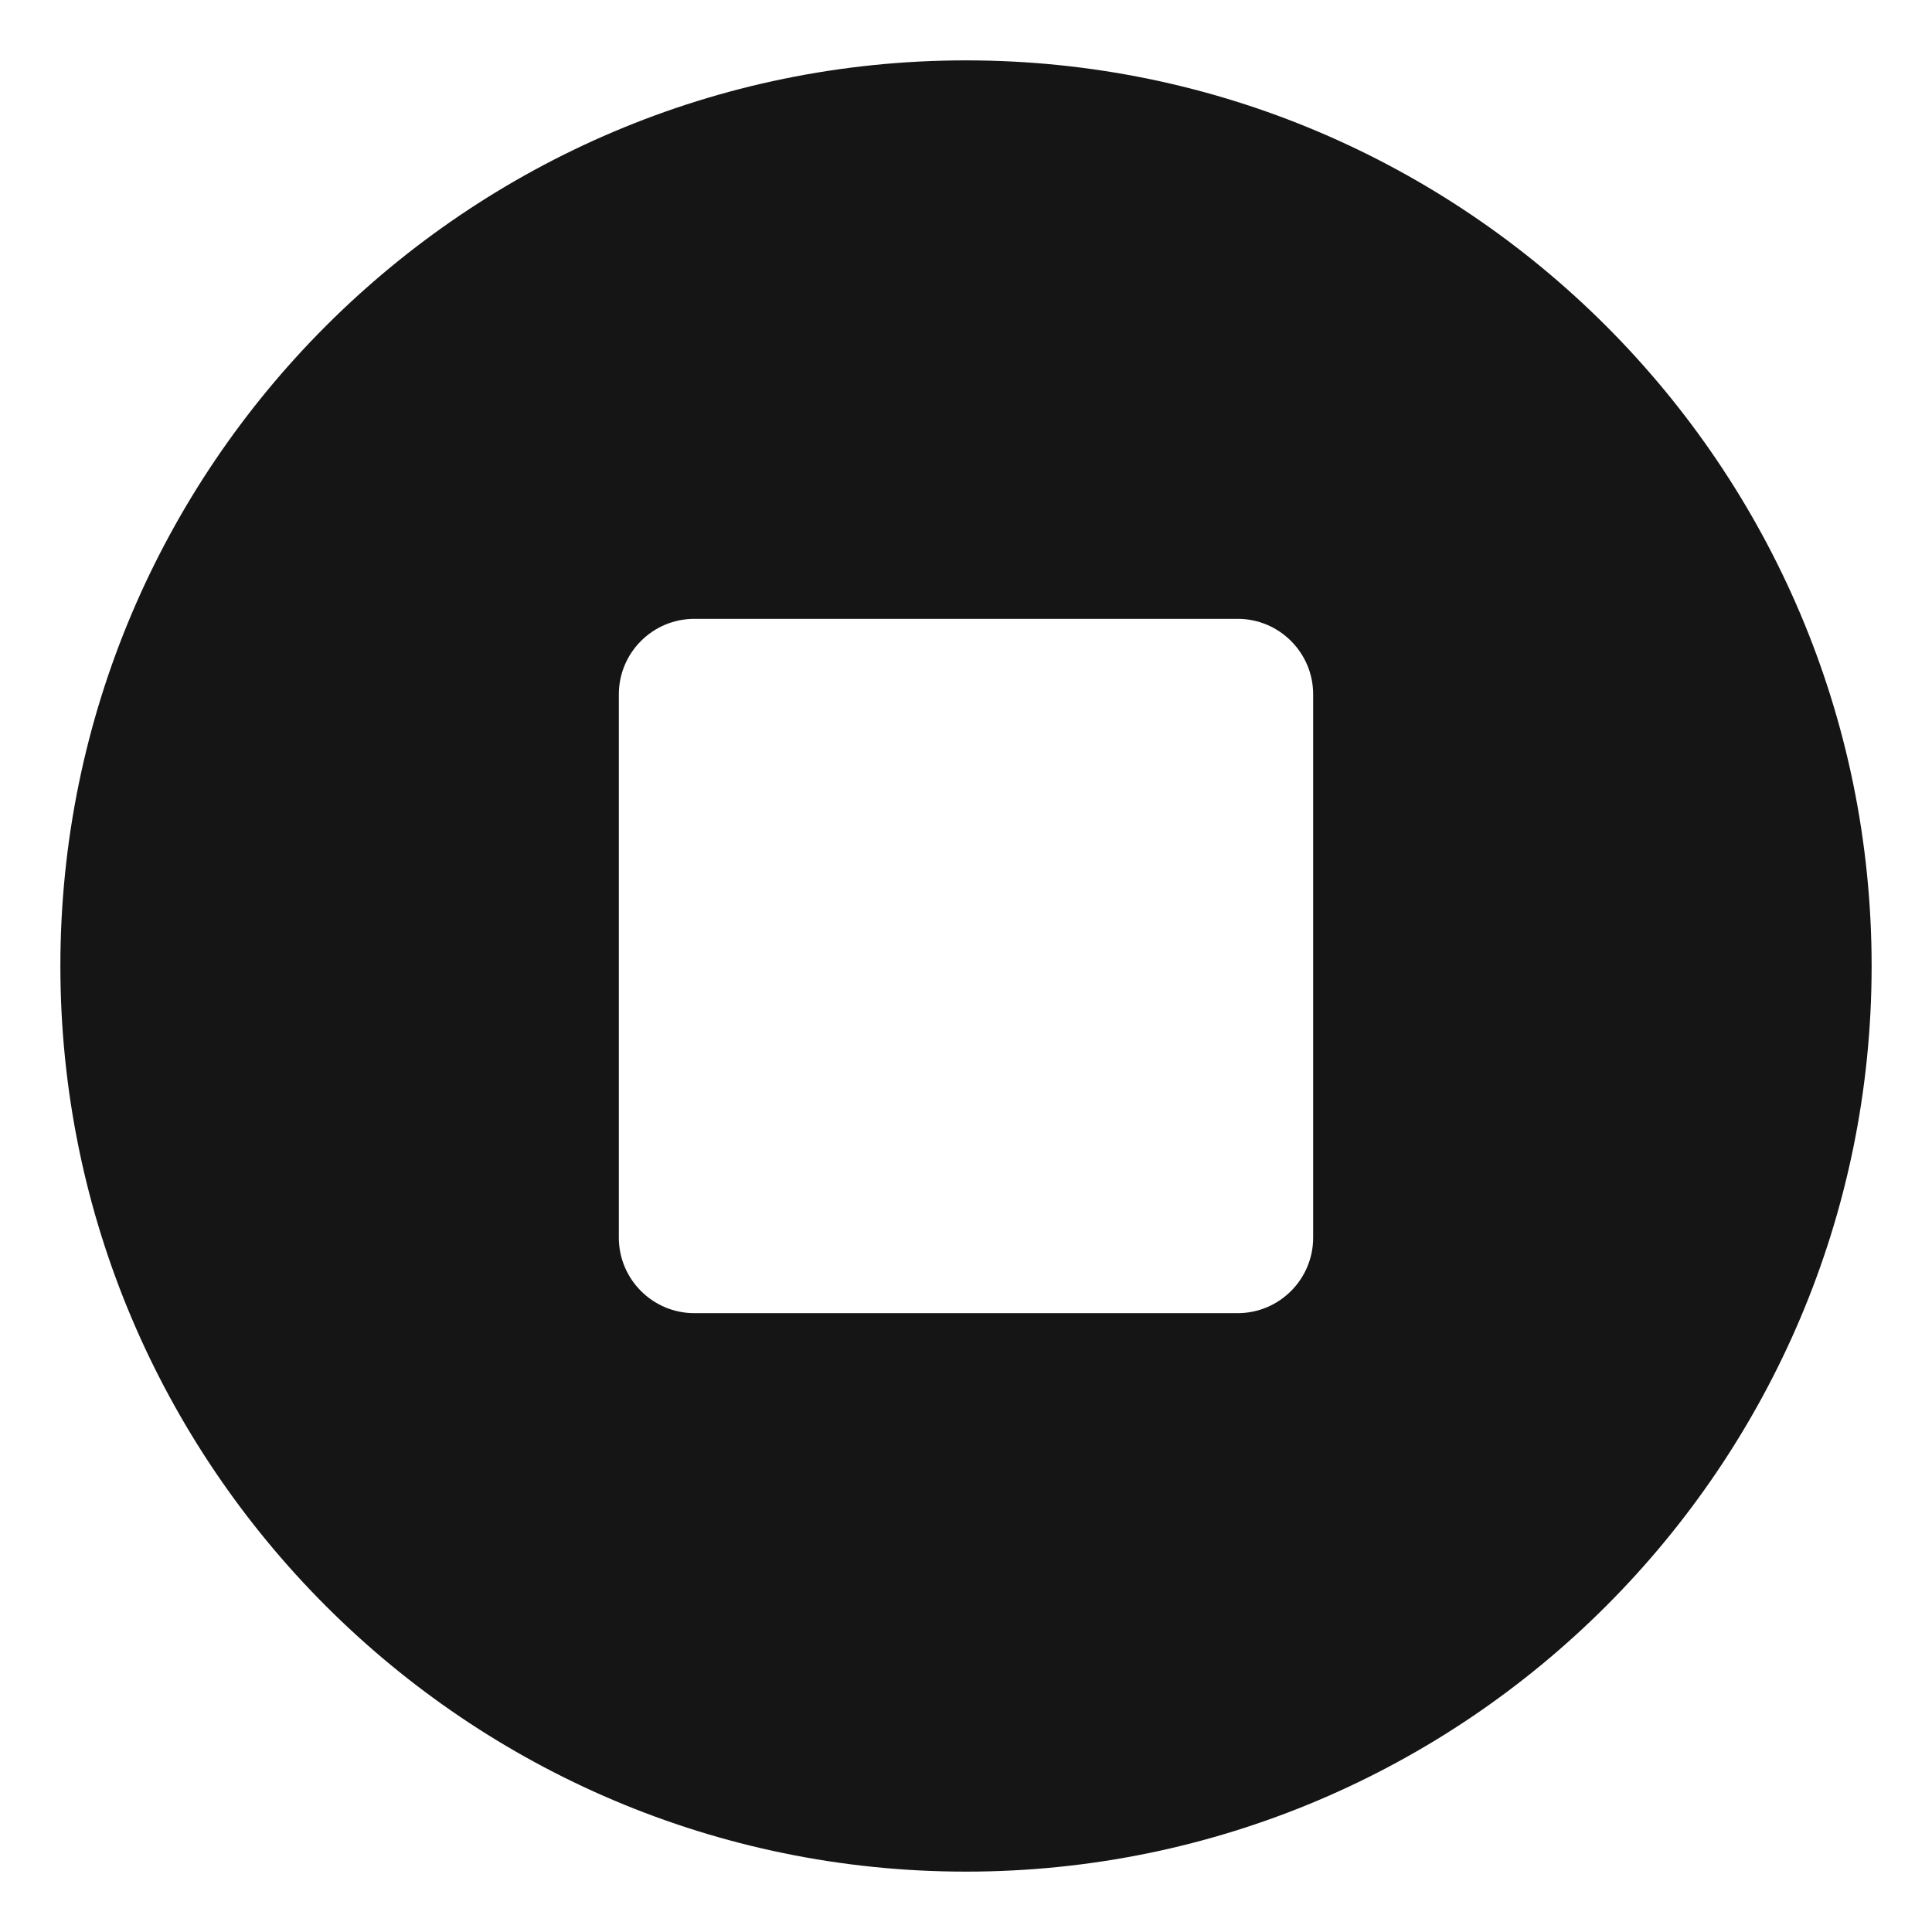 <?xml version="1.0" encoding="UTF-8"?><svg xmlns="http://www.w3.org/2000/svg" width="32" height="32" viewBox="0 0 32 32"><defs><style>.uuid-9cb26d87-c766-4987-9abd-8230d584570d{fill:none;}.uuid-3bf27084-fdd8-4744-b3a7-48d683fee872{fill:#151515;}</style></defs><g id="uuid-f6caca08-e31b-4325-9dc2-0692a77c4393"><rect class="uuid-9cb26d87-c766-4987-9abd-8230d584570d" width="32" height="32"/></g><g id="uuid-4f8f71c3-09d7-47d0-8efd-d6be9ad533a8"><path class="uuid-3bf27084-fdd8-4744-b3a7-48d683fee872" d="M16,1C7.729,1,1,7.729,1,16s6.729,15,15,15,15-6.729,15-15S24.271,1,16,1ZM21.75,20.5c0,.689-.561,1.25-1.25,1.25h-9c-.689,0-1.25-.561-1.25-1.25v-9c0-.689.561-1.25,1.25-1.25h9c.689,0,1.25.561,1.25,1.25v9Z"/></g></svg>